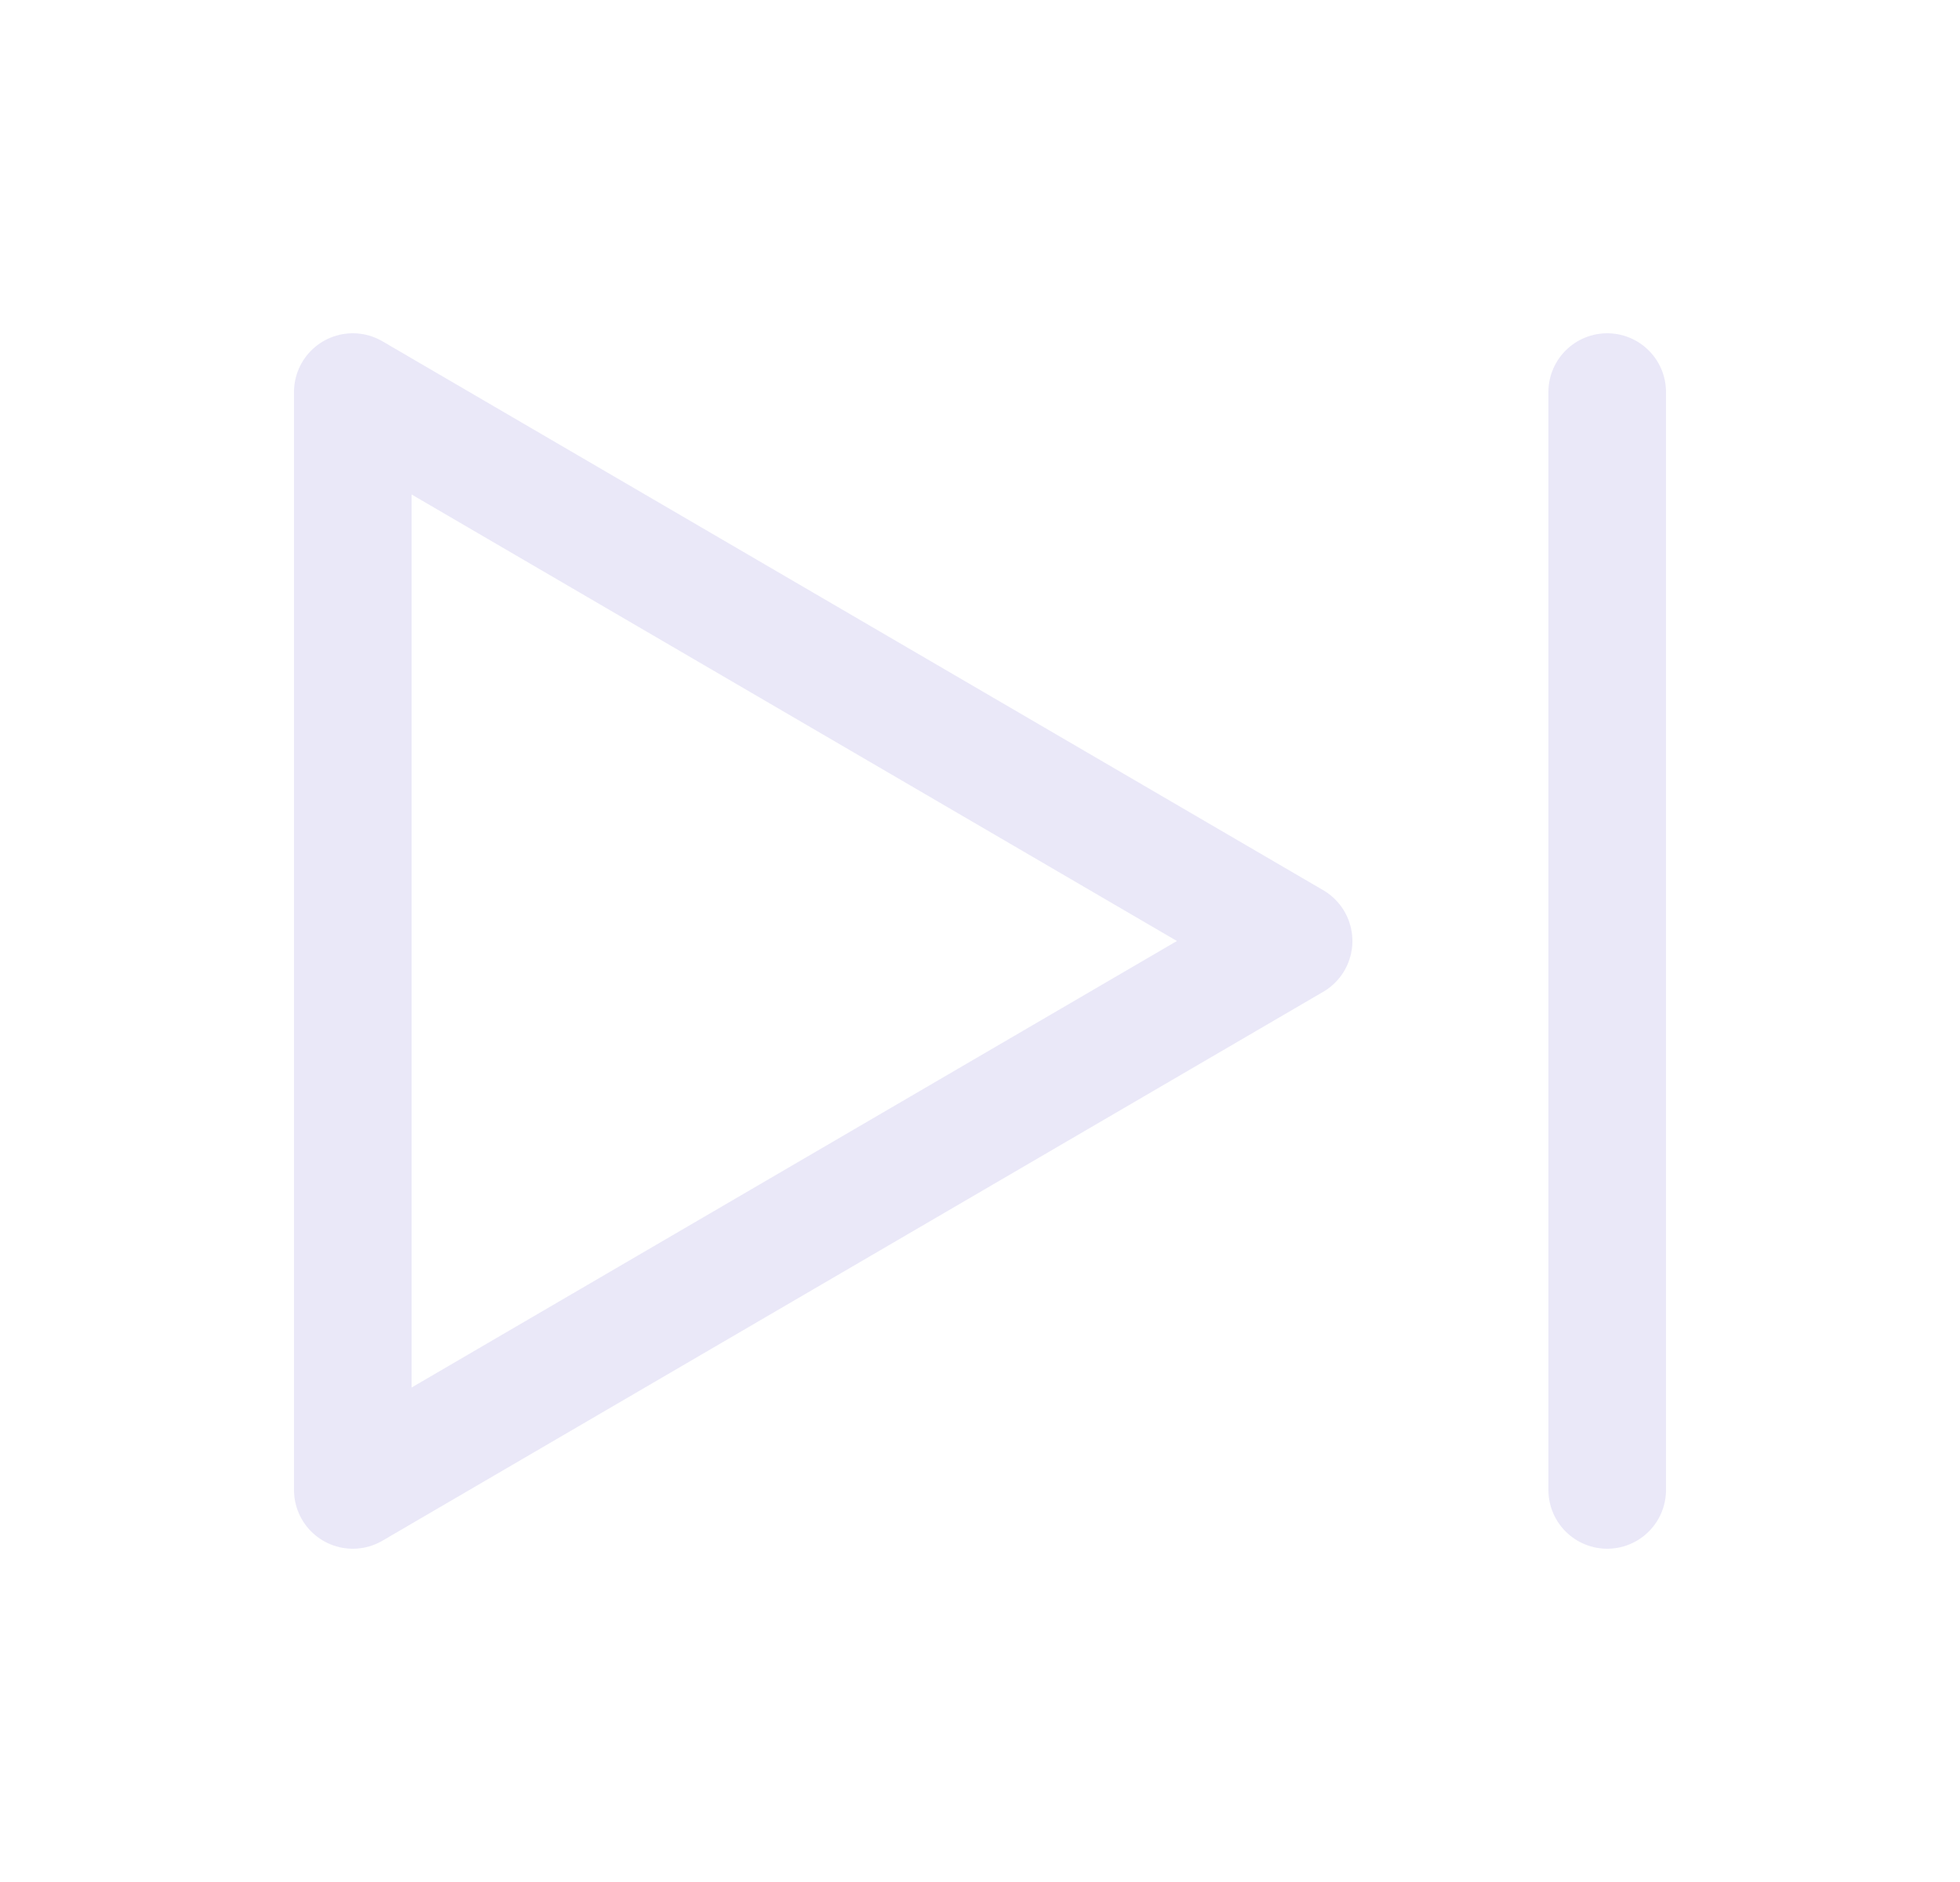 <svg width="25" height="24" viewBox="0 0 25 24" fill="none" xmlns="http://www.w3.org/2000/svg">
<path fill-rule="evenodd" clip-rule="evenodd" d="M4.5 5V19L16.5 12L4.5 5Z" stroke="#E1DEF5" stroke-opacity="0.7" stroke-width="1.5" stroke-linecap="round" stroke-linejoin="round"/>
<path d="M20.5 5V19" stroke="#E1DEF5" stroke-opacity="0.7" stroke-width="1.5" stroke-linecap="round" stroke-linejoin="round"/>
</svg>
